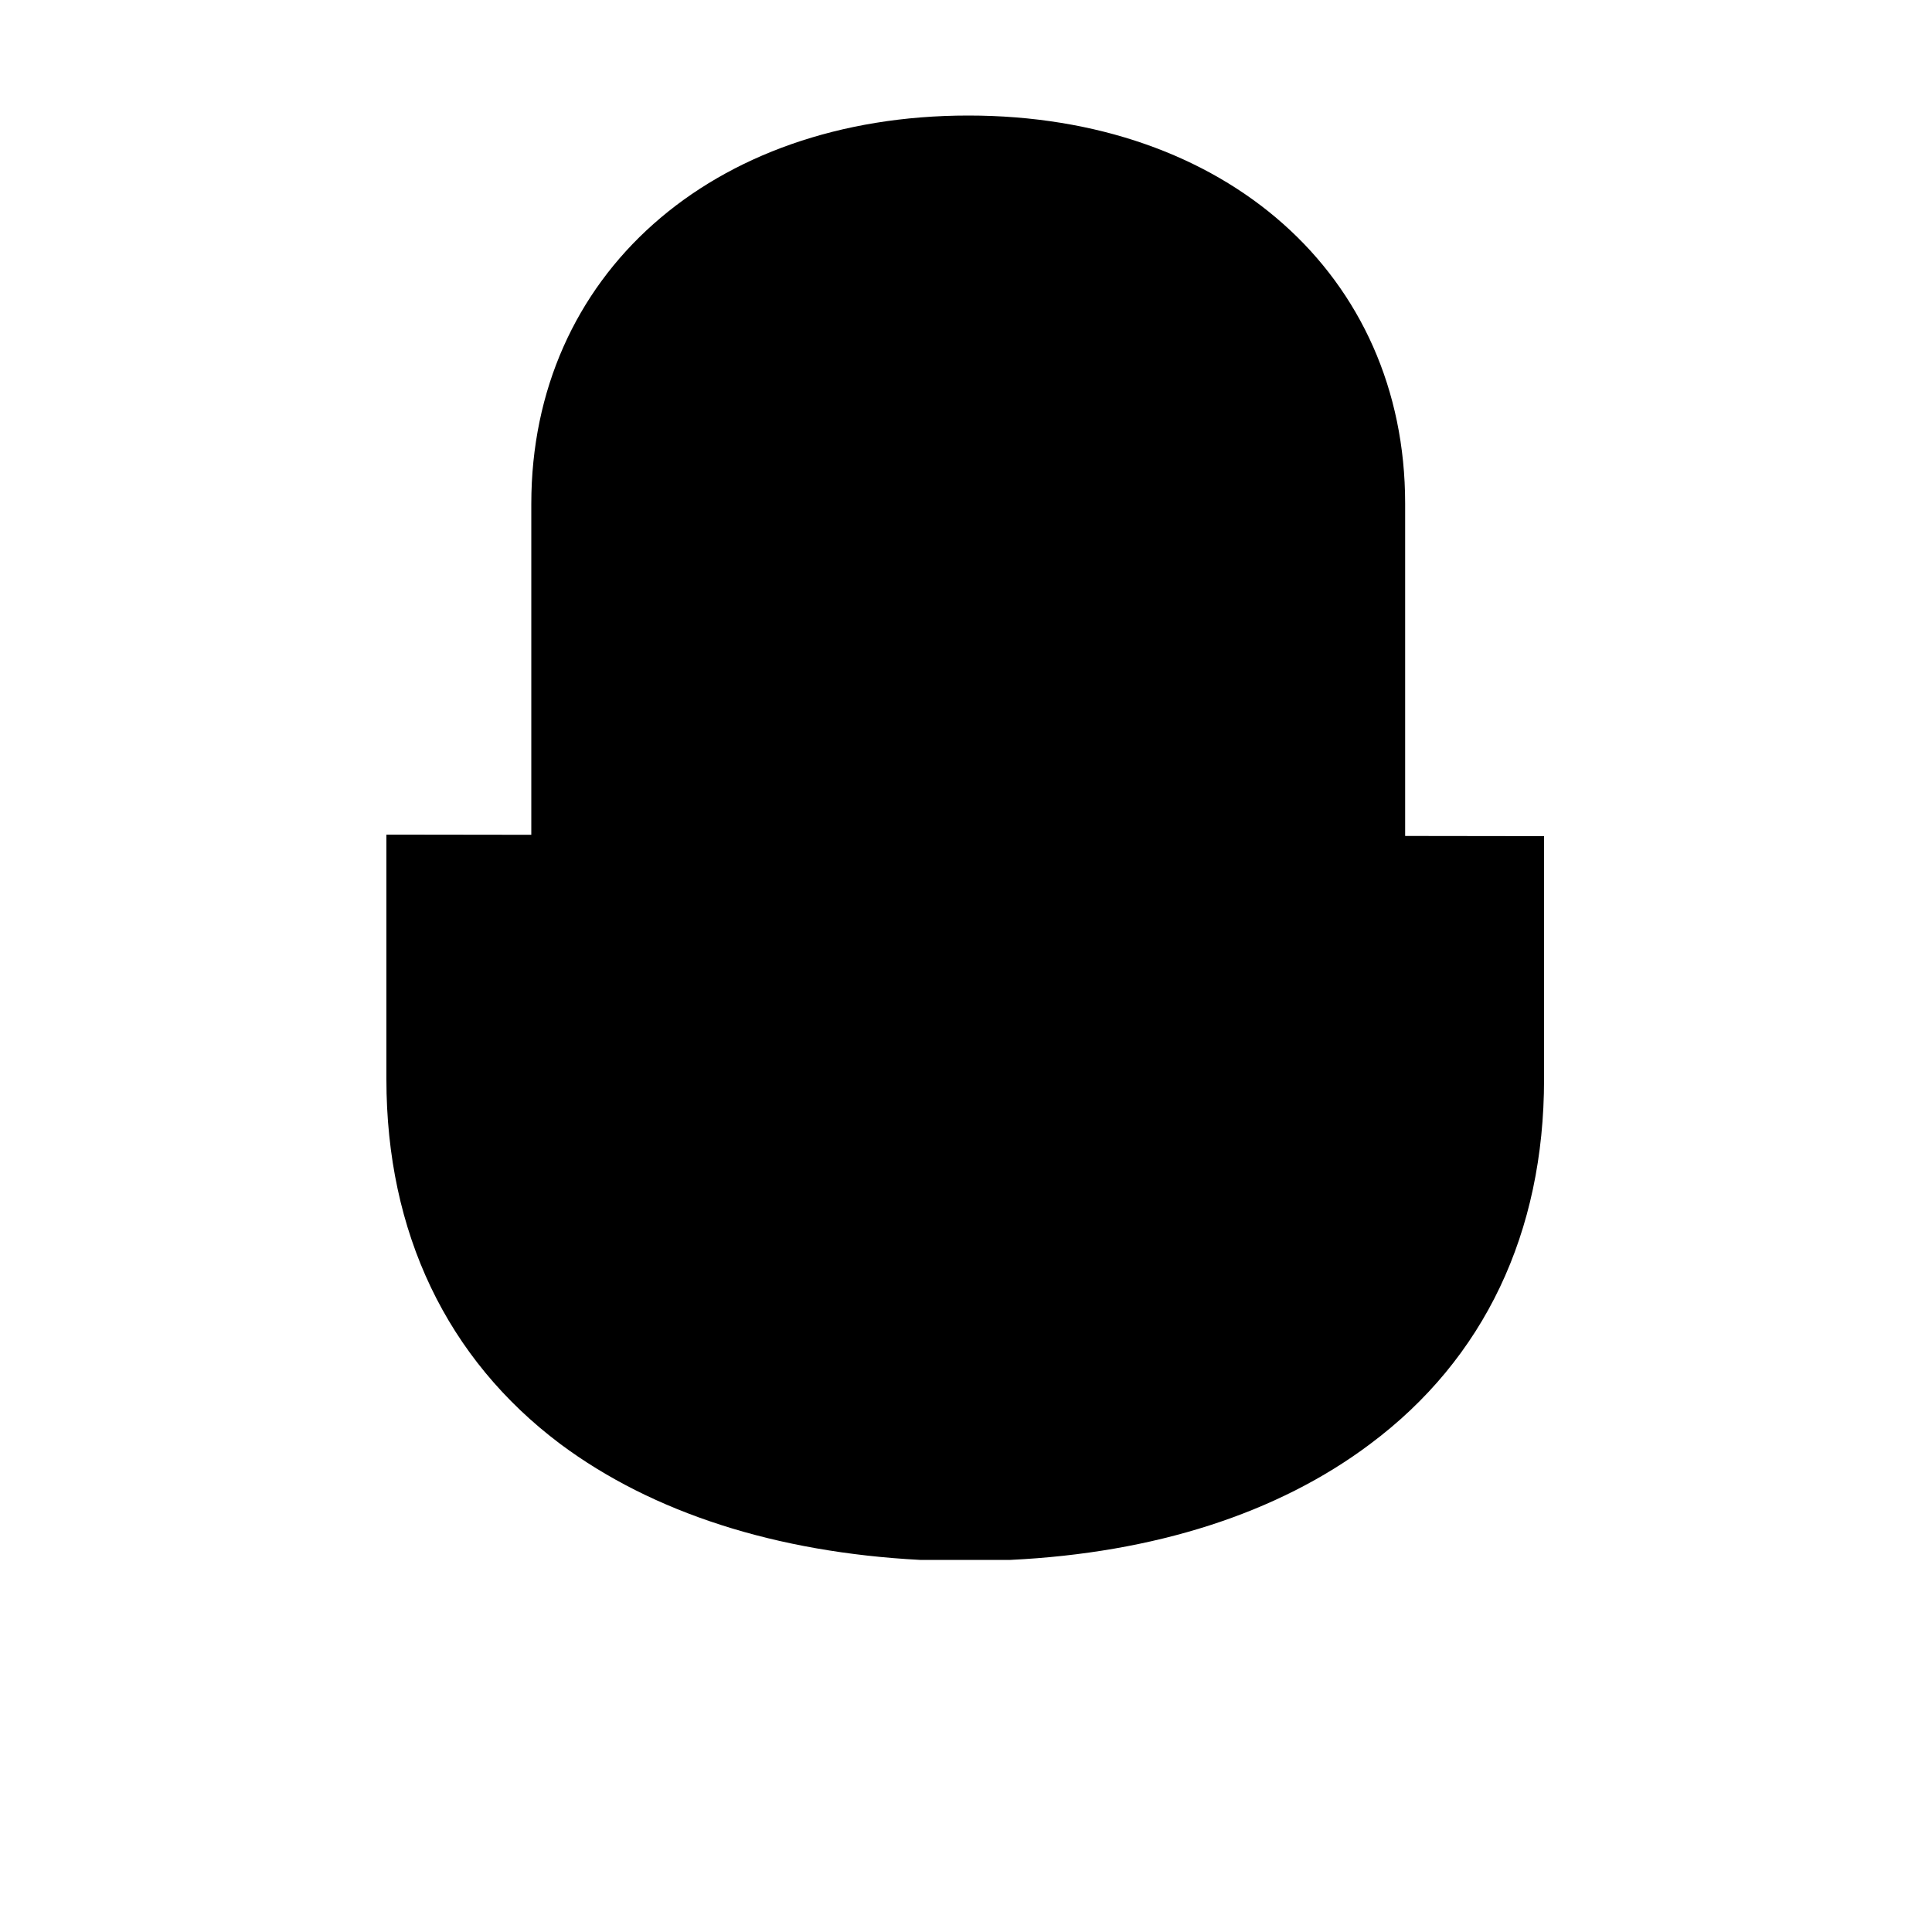 <svg xmlns="http://www.w3.org/2000/svg" viewBox="-18.5 -4.5 100 100">
    <g id="Layer_2" data-name="Layer 2">
        <g id="Layer_1-2" data-name="Layer 1">
            <path class="stroke" d="M1.5,38.7V51.36c0,7.94,3.13,14.47,9,18.88,4.79,3.57,11.19,5.61,18.62,6h4.68c7.43-.36,13.83-2.4,18.62-6,5.91-4.41,9-10.94,9-18.88V38.78" />
            <path class="stroke" d="M8.5,88.77h46" />
            <path class="square" d="M31,76.21V89.27" />
            <path class="stroke" d="M16,64.32c3.84,2.5,9.09,3.78,15.62,3.78s11.78-1.28,15.61-3.78c4.58-3,7-7.75,7-13.76v-29c0-11.82-9.3-20.08-22.61-20.08S9,9.76,9,21.58v29C9,56.57,11.42,61.32,16,64.32Z" />
            <path class="stroke" d="M9.73,26.77H30.5" />
            <path class="stroke" d="M9.73,37.77H30.5" />
            <path class="stroke" d="M9.73,48.77H30.5" />
        </g>
    </g>
</svg>